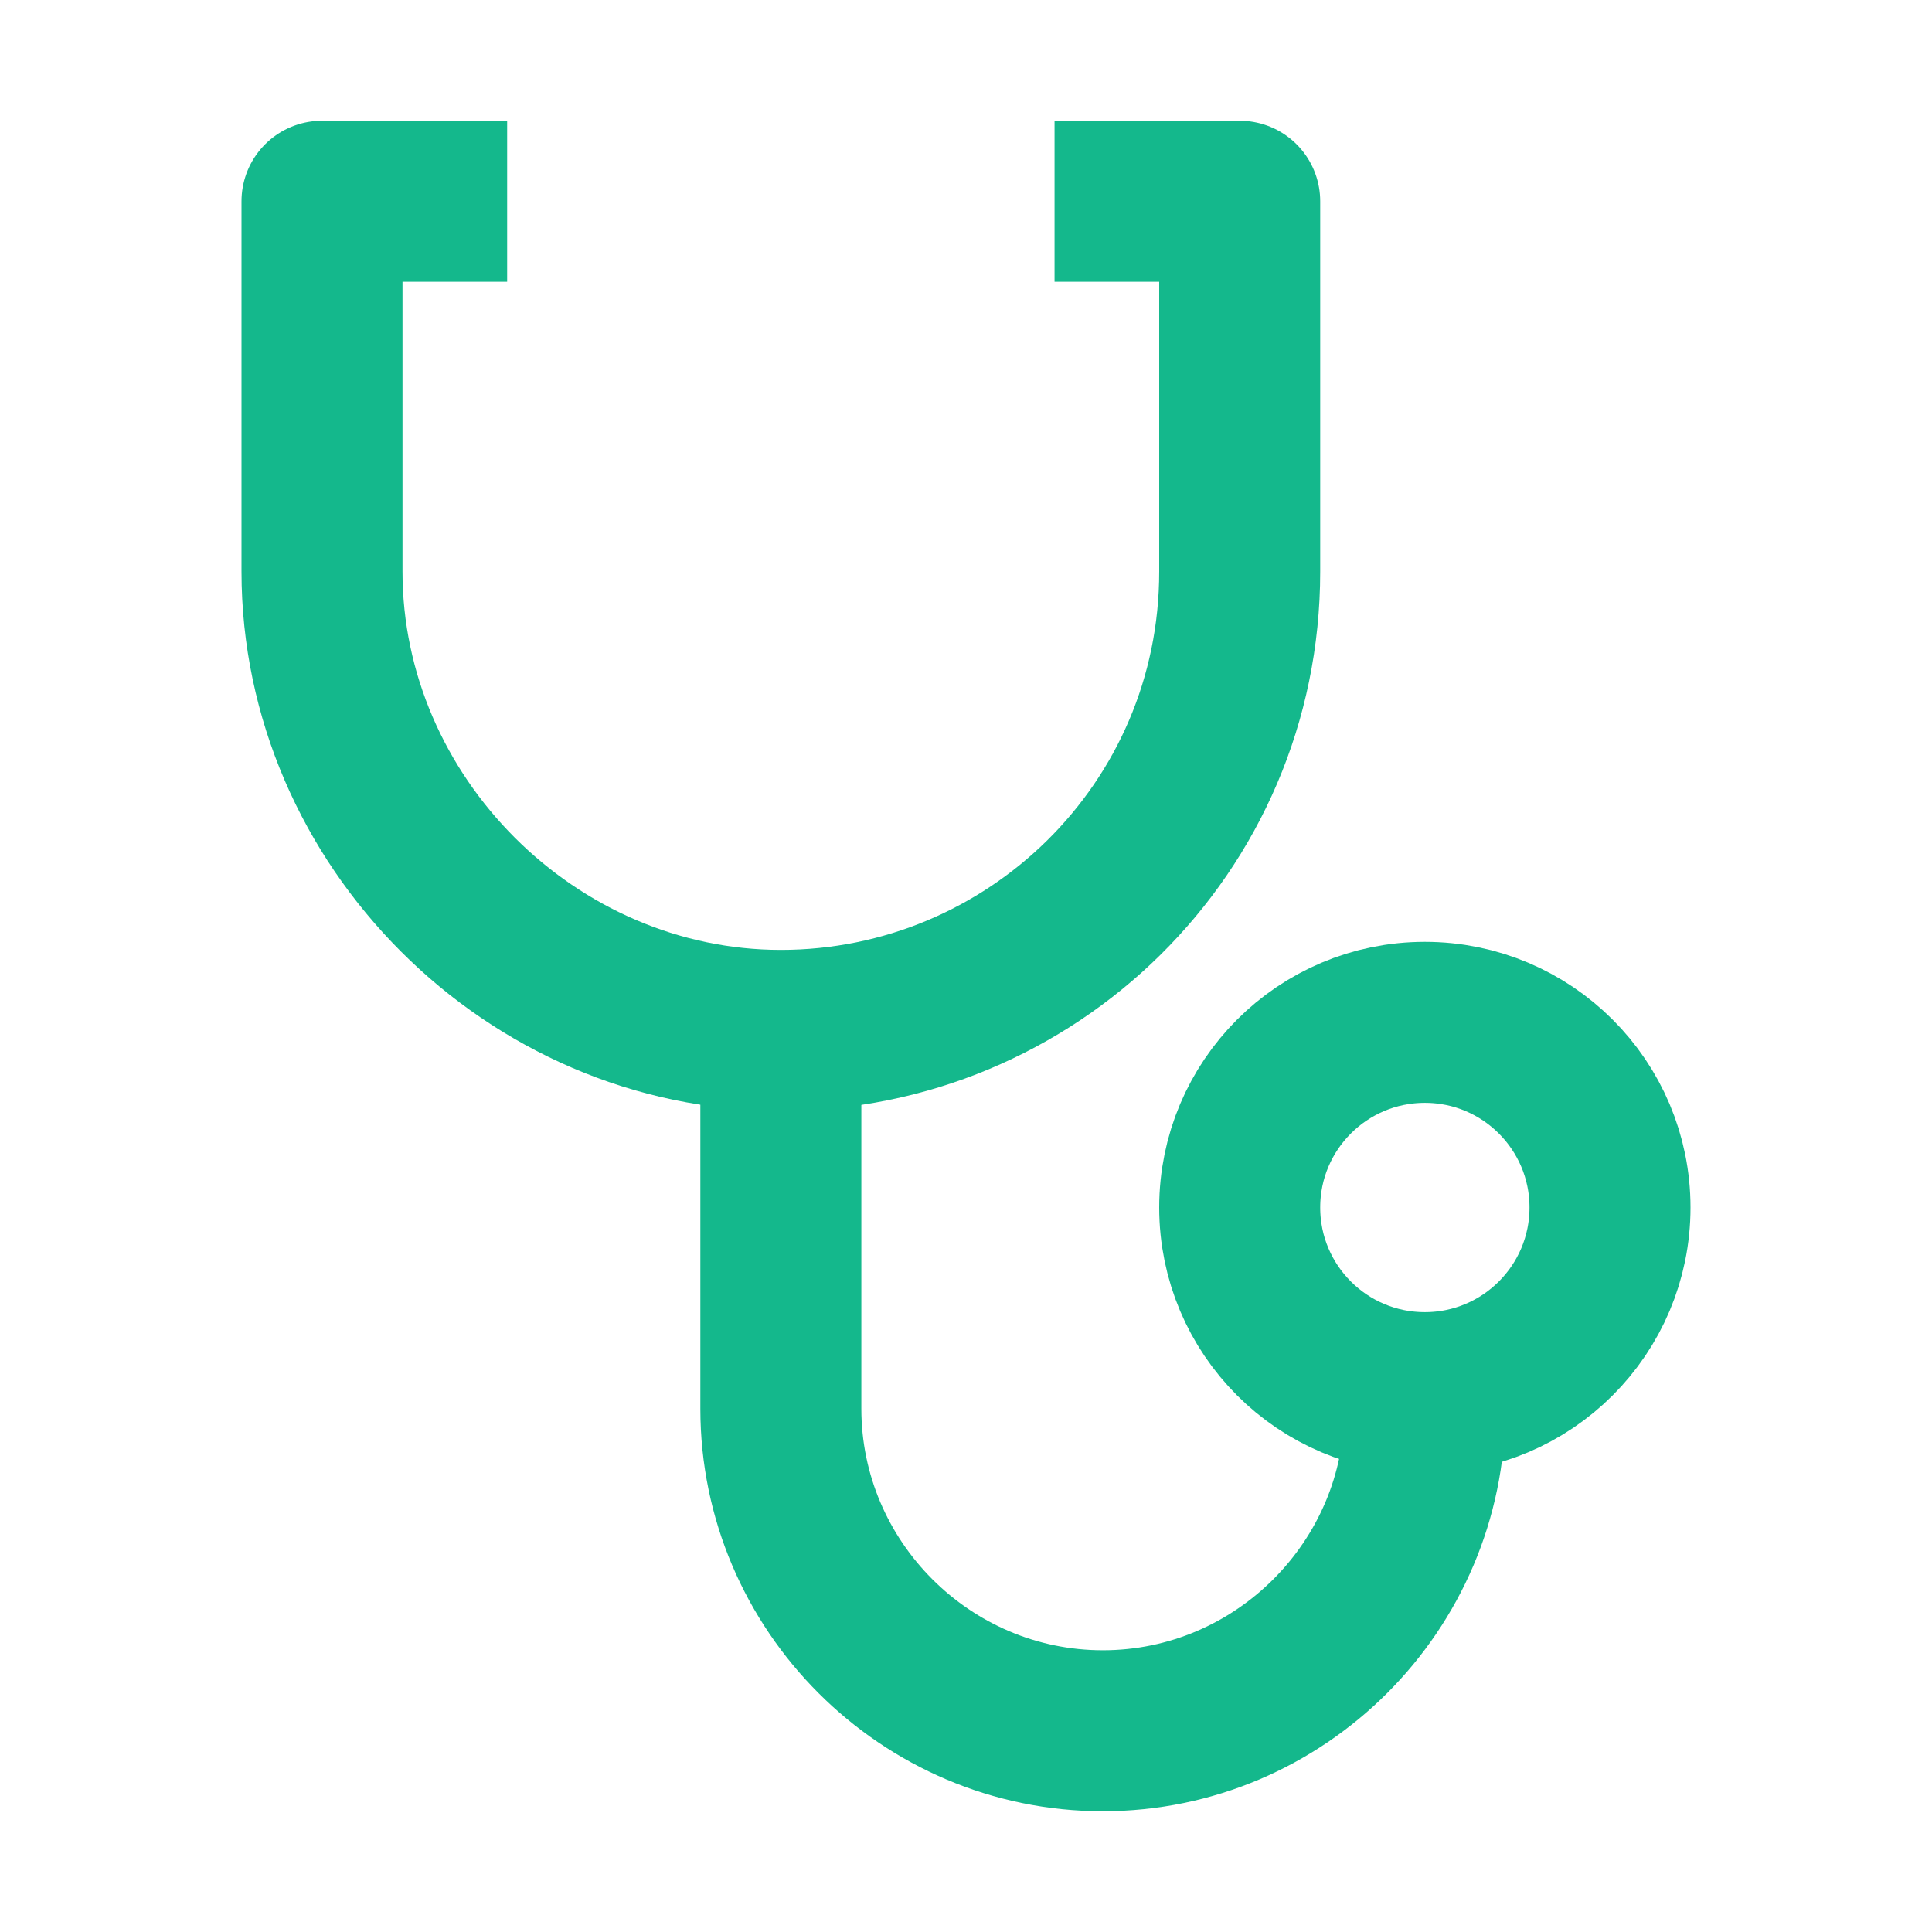 <svg xmlns="http://www.w3.org/2000/svg" width="24" height="24" viewBox="0 0 24 24" stroke="#14B88C" stroke-width="2" fill="none" stroke-linejoin="round">
    <path d="M13.1 2.5h2.3v4.6c0 3.2-2.6 5.7-5.7 5.7S4 10.2 4 7.1V2.5h2.3"></path>
    <circle cx="17.7" cy="15" r="2.3"></circle>
    <path d="M17.7 17.5c0 2.2-1.8 4-4 4s-4-1.8-4-4m0 0v-4"></path>
</svg>